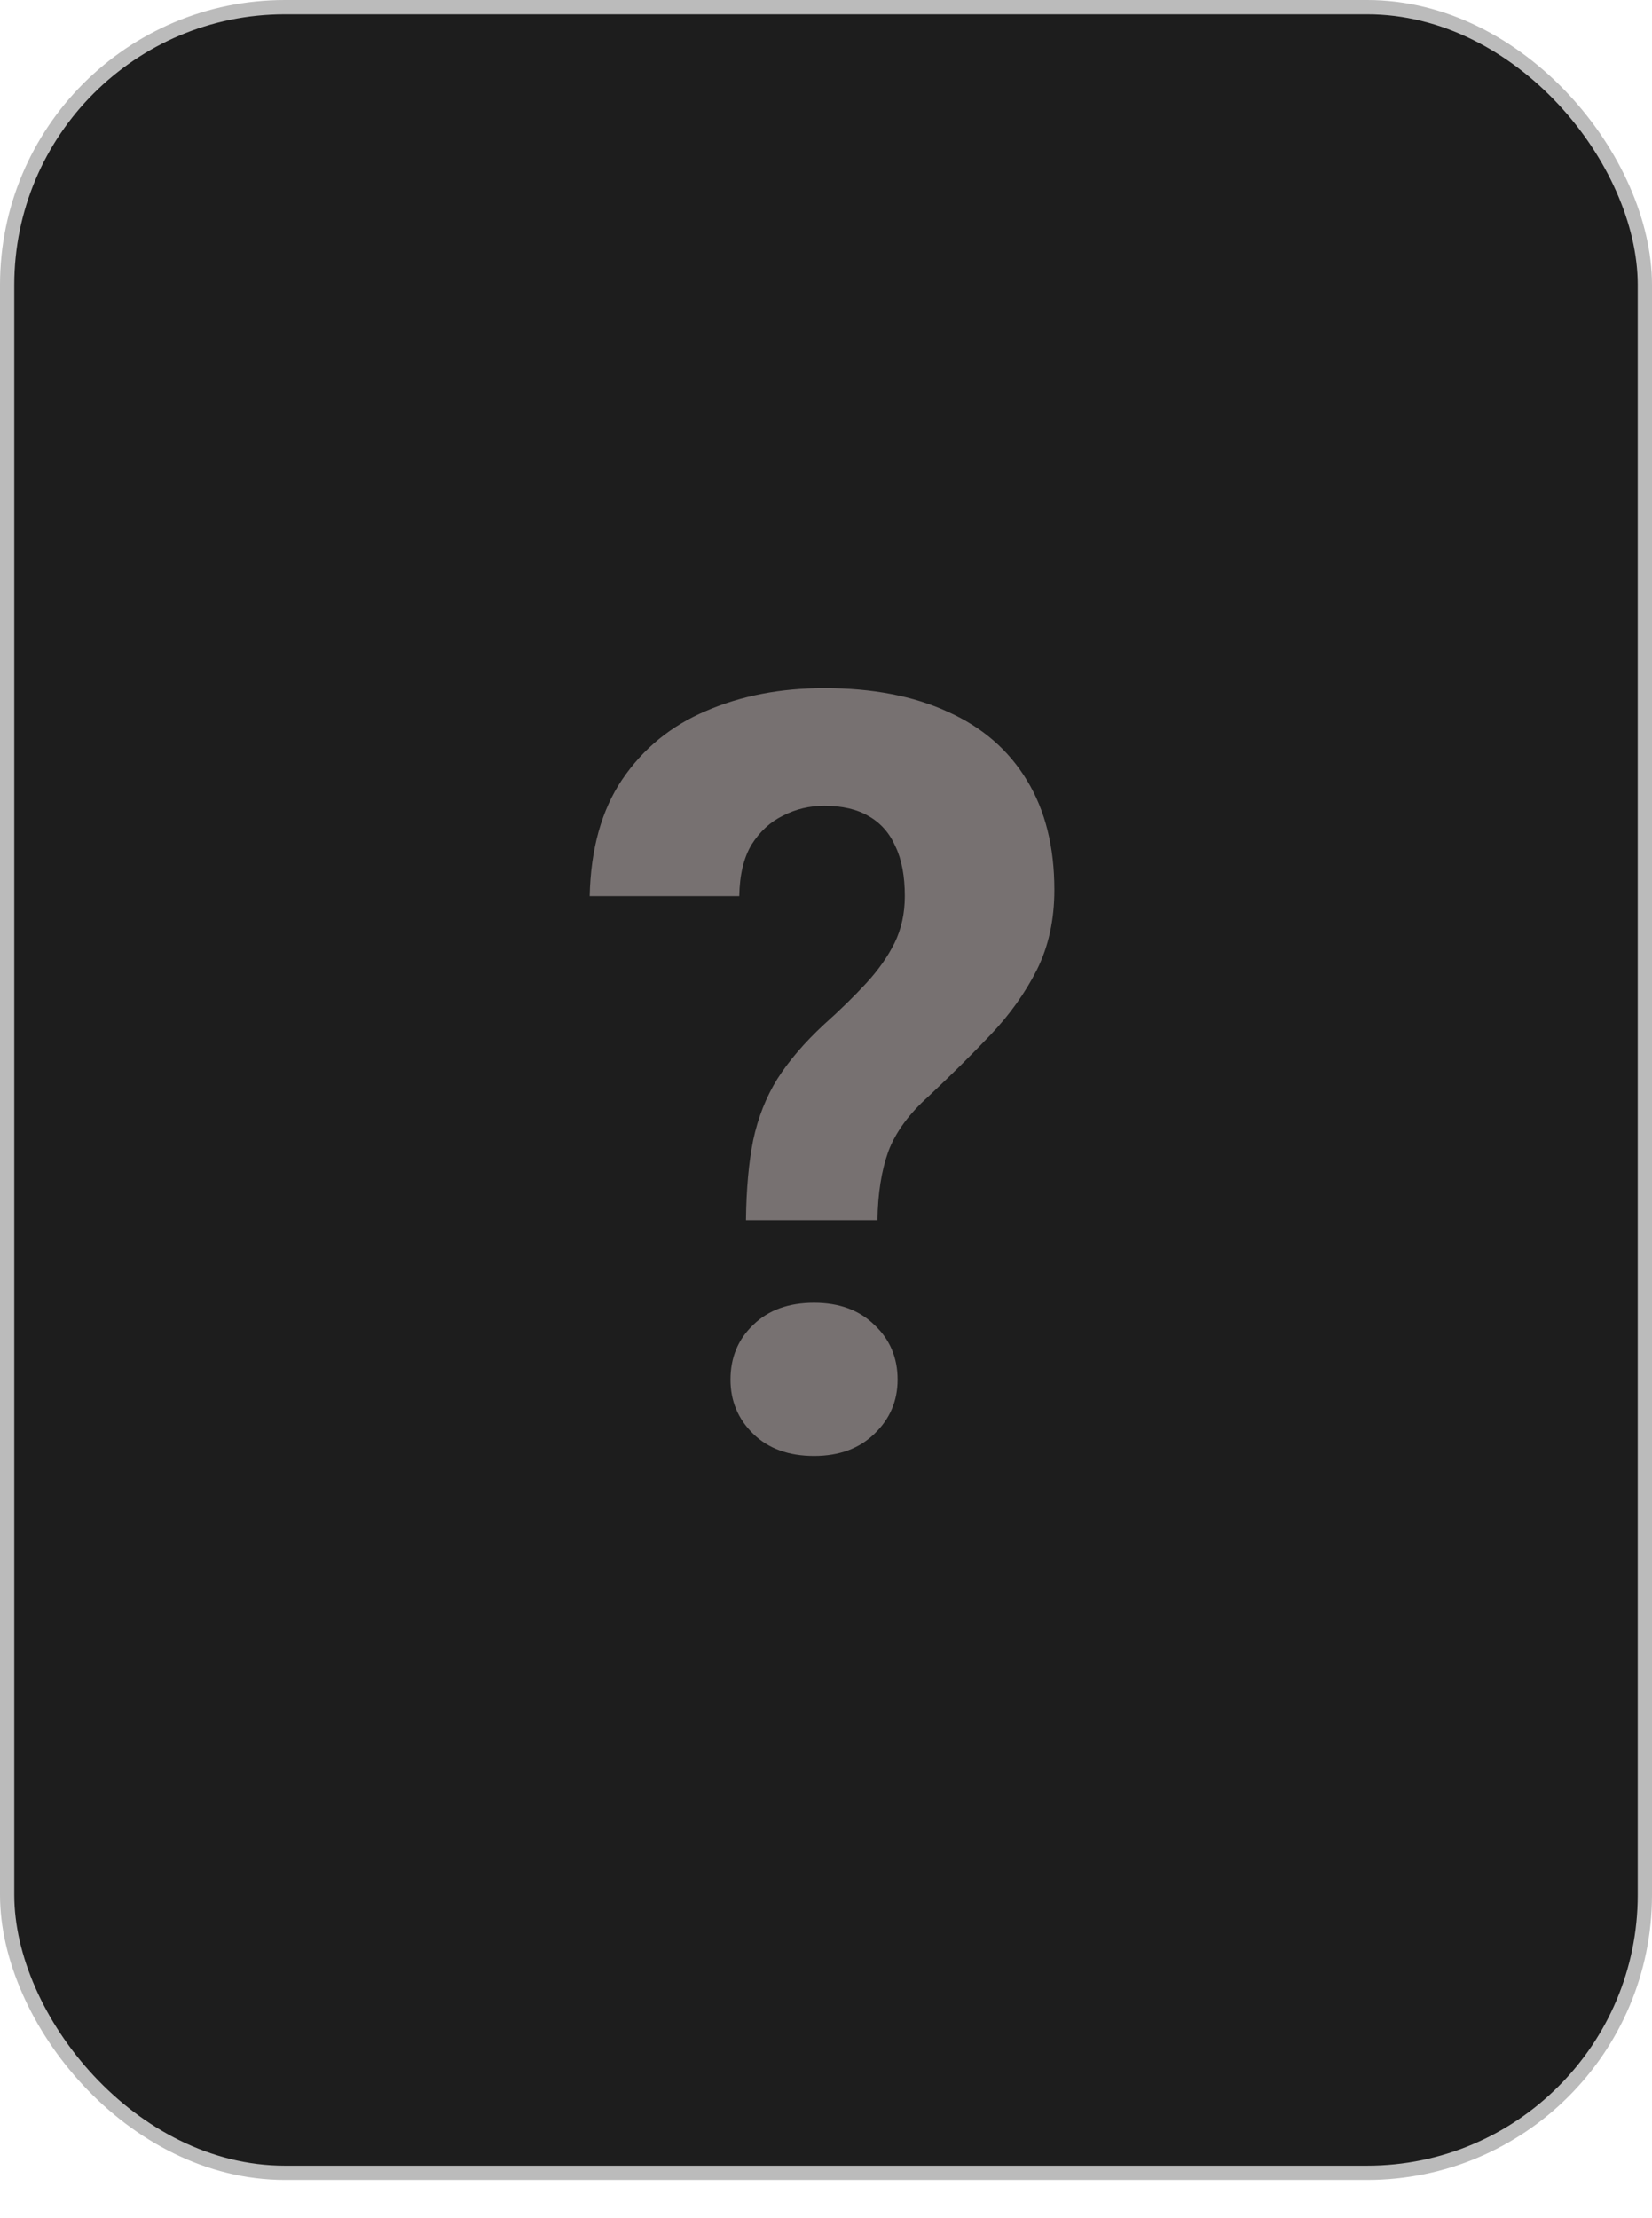 <svg width="38" height="51" viewBox="0 0 38 51" fill="none" xmlns="http://www.w3.org/2000/svg">
<path d="M22.07 26.183V27.035H16.735V26.29L19.405 23.317C19.734 22.951 19.987 22.642 20.167 22.388C20.349 22.13 20.476 21.901 20.547 21.699C20.622 21.494 20.659 21.285 20.659 21.072C20.659 20.803 20.603 20.561 20.491 20.344C20.383 20.124 20.223 19.949 20.01 19.818C19.797 19.688 19.54 19.622 19.237 19.622C18.875 19.622 18.573 19.693 18.33 19.835C18.091 19.973 17.912 20.167 17.793 20.417C17.673 20.667 17.614 20.955 17.614 21.279H16.578C16.578 20.82 16.679 20.4 16.88 20.02C17.082 19.639 17.38 19.337 17.776 19.113C18.172 18.885 18.659 18.771 19.237 18.771C19.752 18.771 20.193 18.863 20.558 19.046C20.924 19.225 21.204 19.479 21.398 19.807C21.596 20.132 21.695 20.512 21.695 20.949C21.695 21.188 21.654 21.43 21.572 21.677C21.493 21.919 21.383 22.162 21.241 22.405C21.103 22.647 20.941 22.886 20.754 23.121C20.572 23.356 20.376 23.588 20.167 23.815L17.983 26.183H22.07ZM26.582 18.838V27.035H25.547V20.132L23.458 20.893V19.958L26.42 18.838H26.582Z" fill="#FF7600"/>
<rect x="0.164" y="0.164" width="37.672" height="49.793" rx="6.388" fill="#1D1D1D" stroke="#BBBBBB" stroke-width="0.328"/>
<path d="M20.184 28.054H17.159C17.167 27.342 17.222 26.729 17.325 26.215C17.436 25.693 17.622 25.223 17.883 24.803C18.151 24.384 18.507 23.969 18.95 23.558C19.322 23.225 19.646 22.909 19.923 22.608C20.2 22.308 20.418 22 20.576 21.683C20.734 21.359 20.813 20.999 20.813 20.604C20.813 20.145 20.742 19.765 20.599 19.465C20.465 19.156 20.259 18.923 19.983 18.765C19.714 18.607 19.373 18.527 18.962 18.527C18.622 18.527 18.306 18.602 18.013 18.753C17.72 18.895 17.479 19.117 17.289 19.417C17.108 19.718 17.013 20.113 17.005 20.604H13.564C13.588 19.52 13.837 18.626 14.312 17.922C14.794 17.21 15.439 16.684 16.245 16.344C17.052 15.996 17.958 15.822 18.962 15.822C20.07 15.822 21.019 16.004 21.809 16.368C22.6 16.724 23.206 17.25 23.625 17.946C24.044 18.634 24.253 19.473 24.253 20.461C24.253 21.149 24.119 21.762 23.85 22.3C23.581 22.83 23.229 23.324 22.794 23.783C22.359 24.242 21.881 24.716 21.359 25.207C20.908 25.61 20.599 26.033 20.433 26.476C20.275 26.919 20.192 27.445 20.184 28.054ZM16.803 31.72C16.803 31.214 16.977 30.794 17.325 30.462C17.673 30.122 18.14 29.952 18.725 29.952C19.302 29.952 19.765 30.122 20.113 30.462C20.469 30.794 20.647 31.214 20.647 31.72C20.647 32.21 20.469 32.626 20.113 32.966C19.765 33.306 19.302 33.476 18.725 33.476C18.14 33.476 17.673 33.306 17.325 32.966C16.977 32.626 16.803 32.21 16.803 31.72Z" fill="#777171"/>
</svg>
